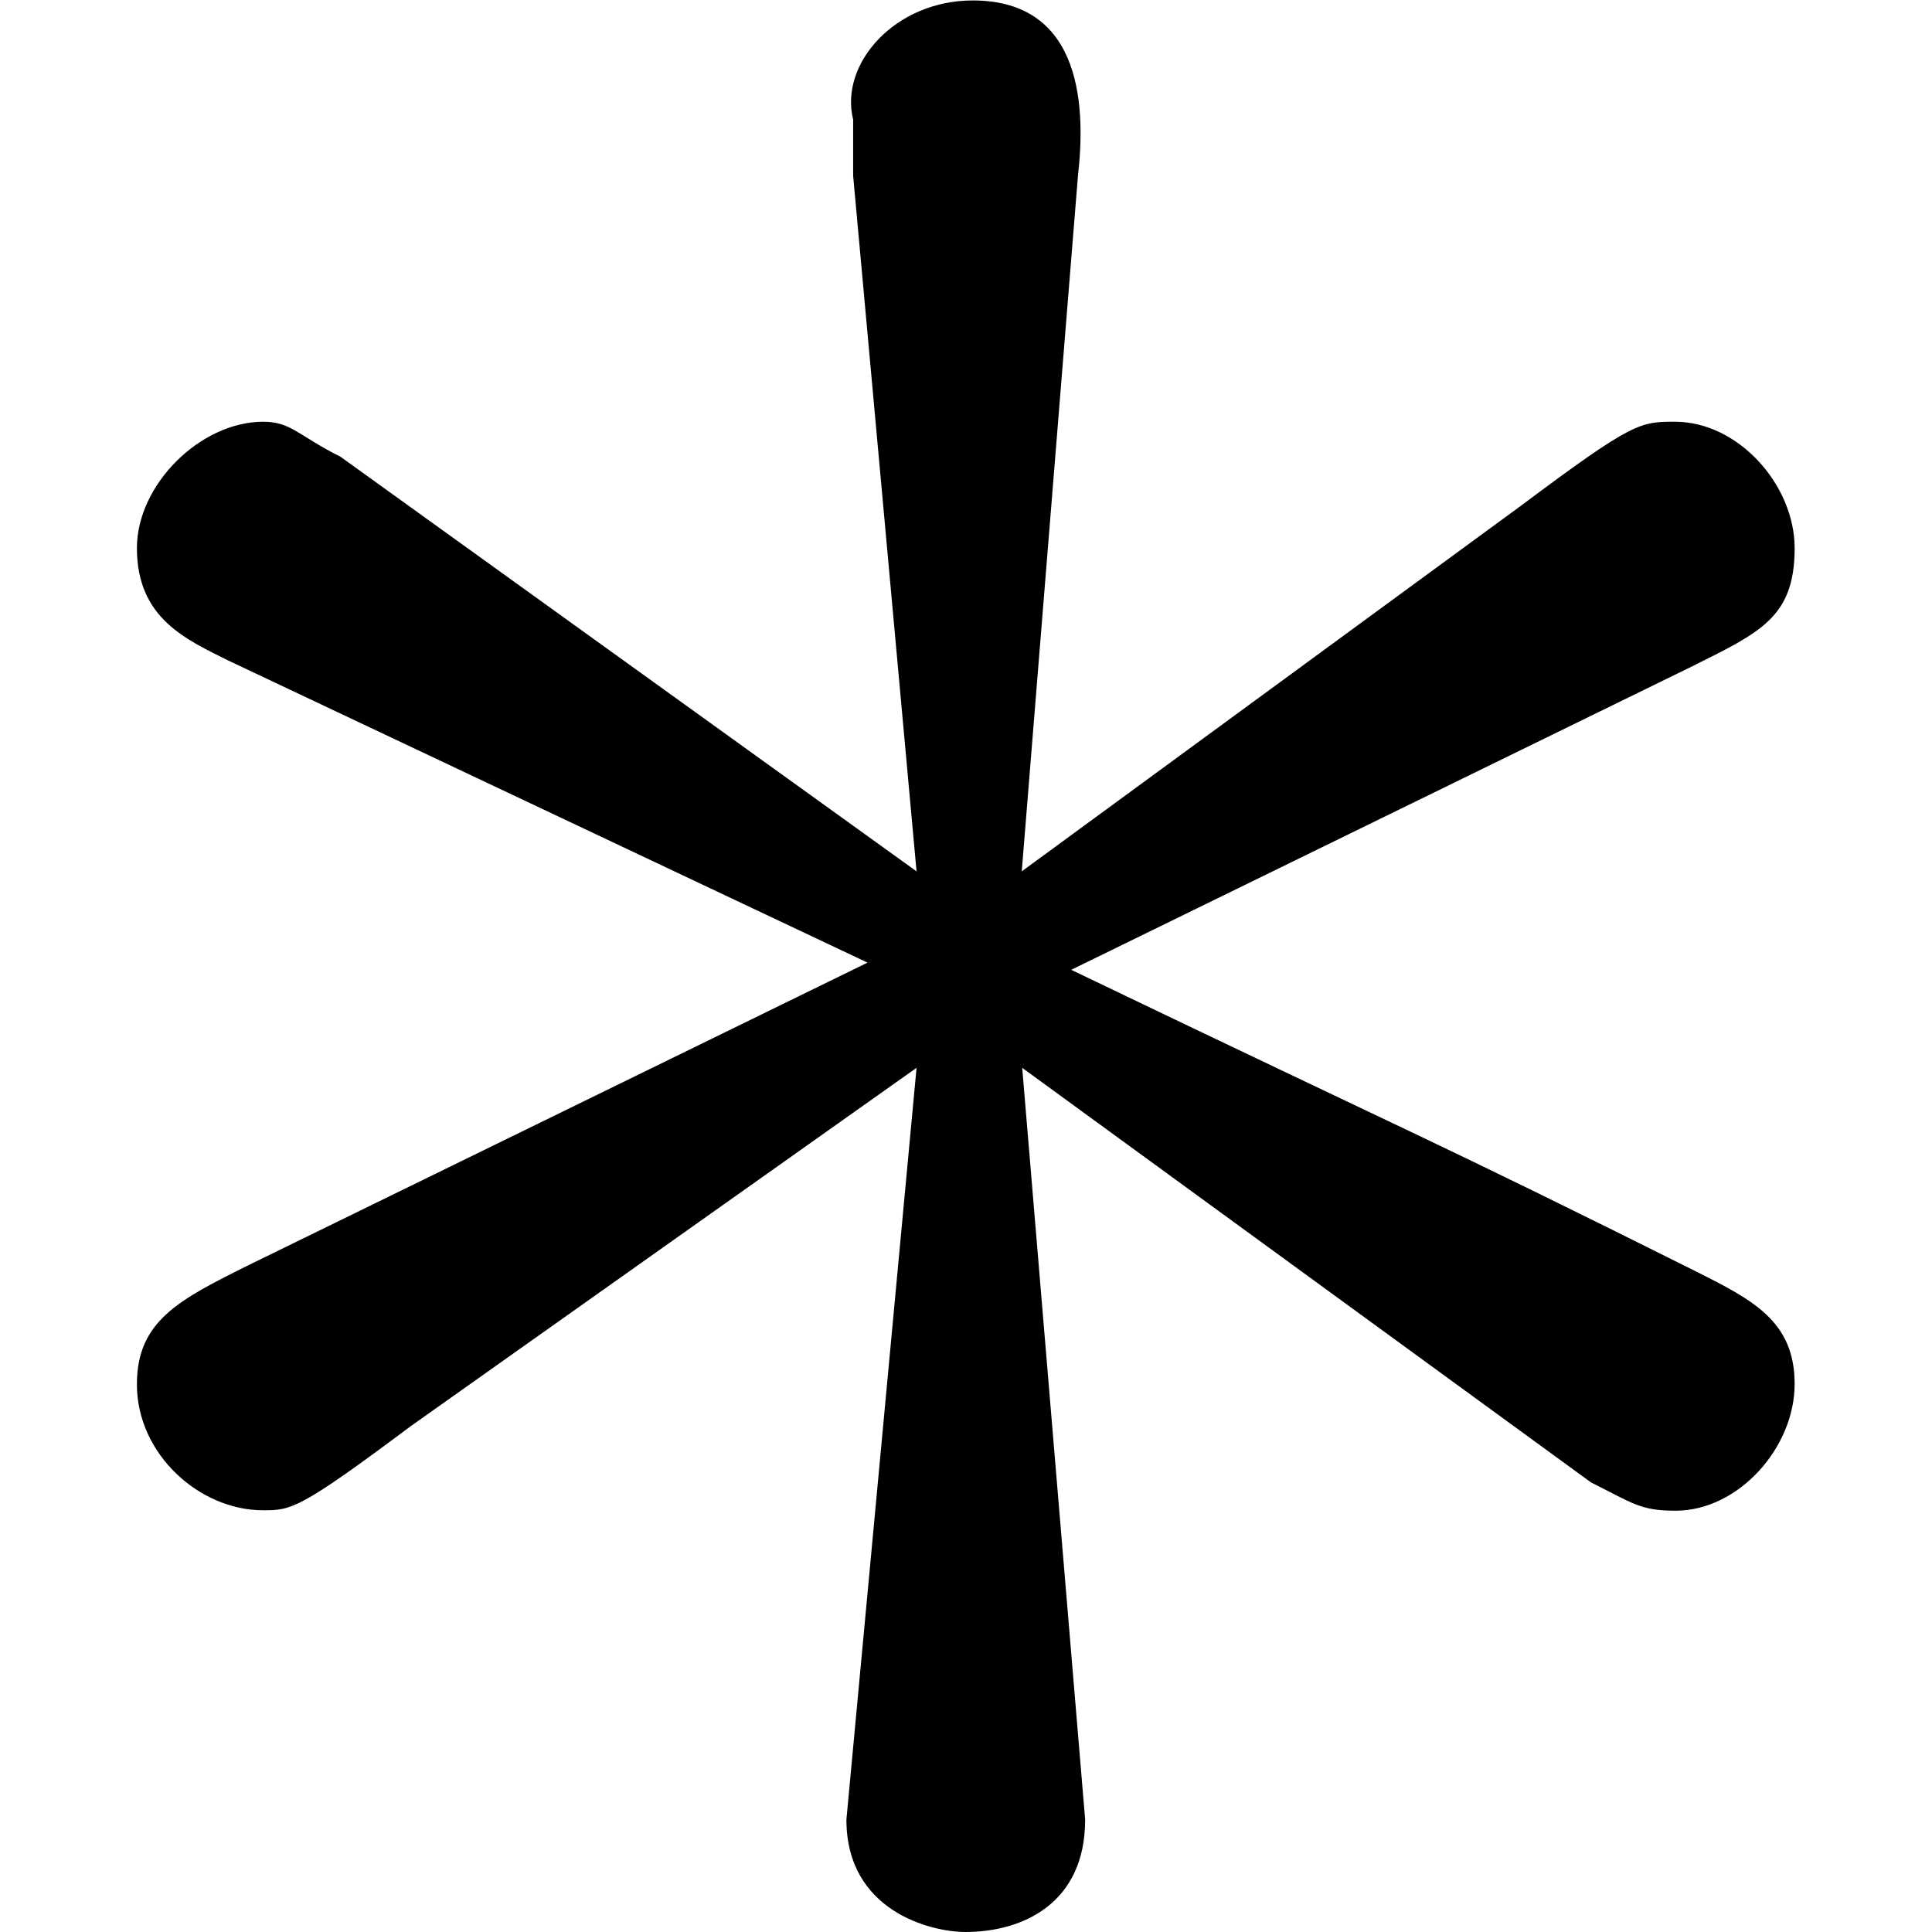 <svg xmlns="http://www.w3.org/2000/svg" xmlns:xlink="http://www.w3.org/1999/xlink" width="64" height="64" viewBox="0 0 3.688 4.297"><svg overflow="visible" x="-.641" y="4.641"><path style="stroke:none" d="M2.734-4.25c.016-.14.016-.39-.234-.39-.172 0-.297.14-.266.265v.125l.141 1.547-1.281-.922C1-3.672.984-3.703.922-3.703c-.14 0-.281.14-.281.281 0 .156.109.203.203.25l1.422.672-1.375.672c-.157.078-.25.125-.25.266 0 .156.14.28.28.28.063 0 .079 0 .329-.187l1.125-.797-.156 1.672c0 .203.187.25.265.25.125 0 .266-.062.266-.25l-.14-1.672 1.265.922c.094.047.11.063.188.063.14 0 .265-.14.265-.282 0-.14-.094-.187-.219-.25-.593-.296-.609-.296-1.39-.671l1.375-.672c.156-.078.234-.11.234-.266 0-.14-.125-.281-.266-.281-.078 0-.093 0-.343.187l-1.11.813zm0 0"/></svg></svg>